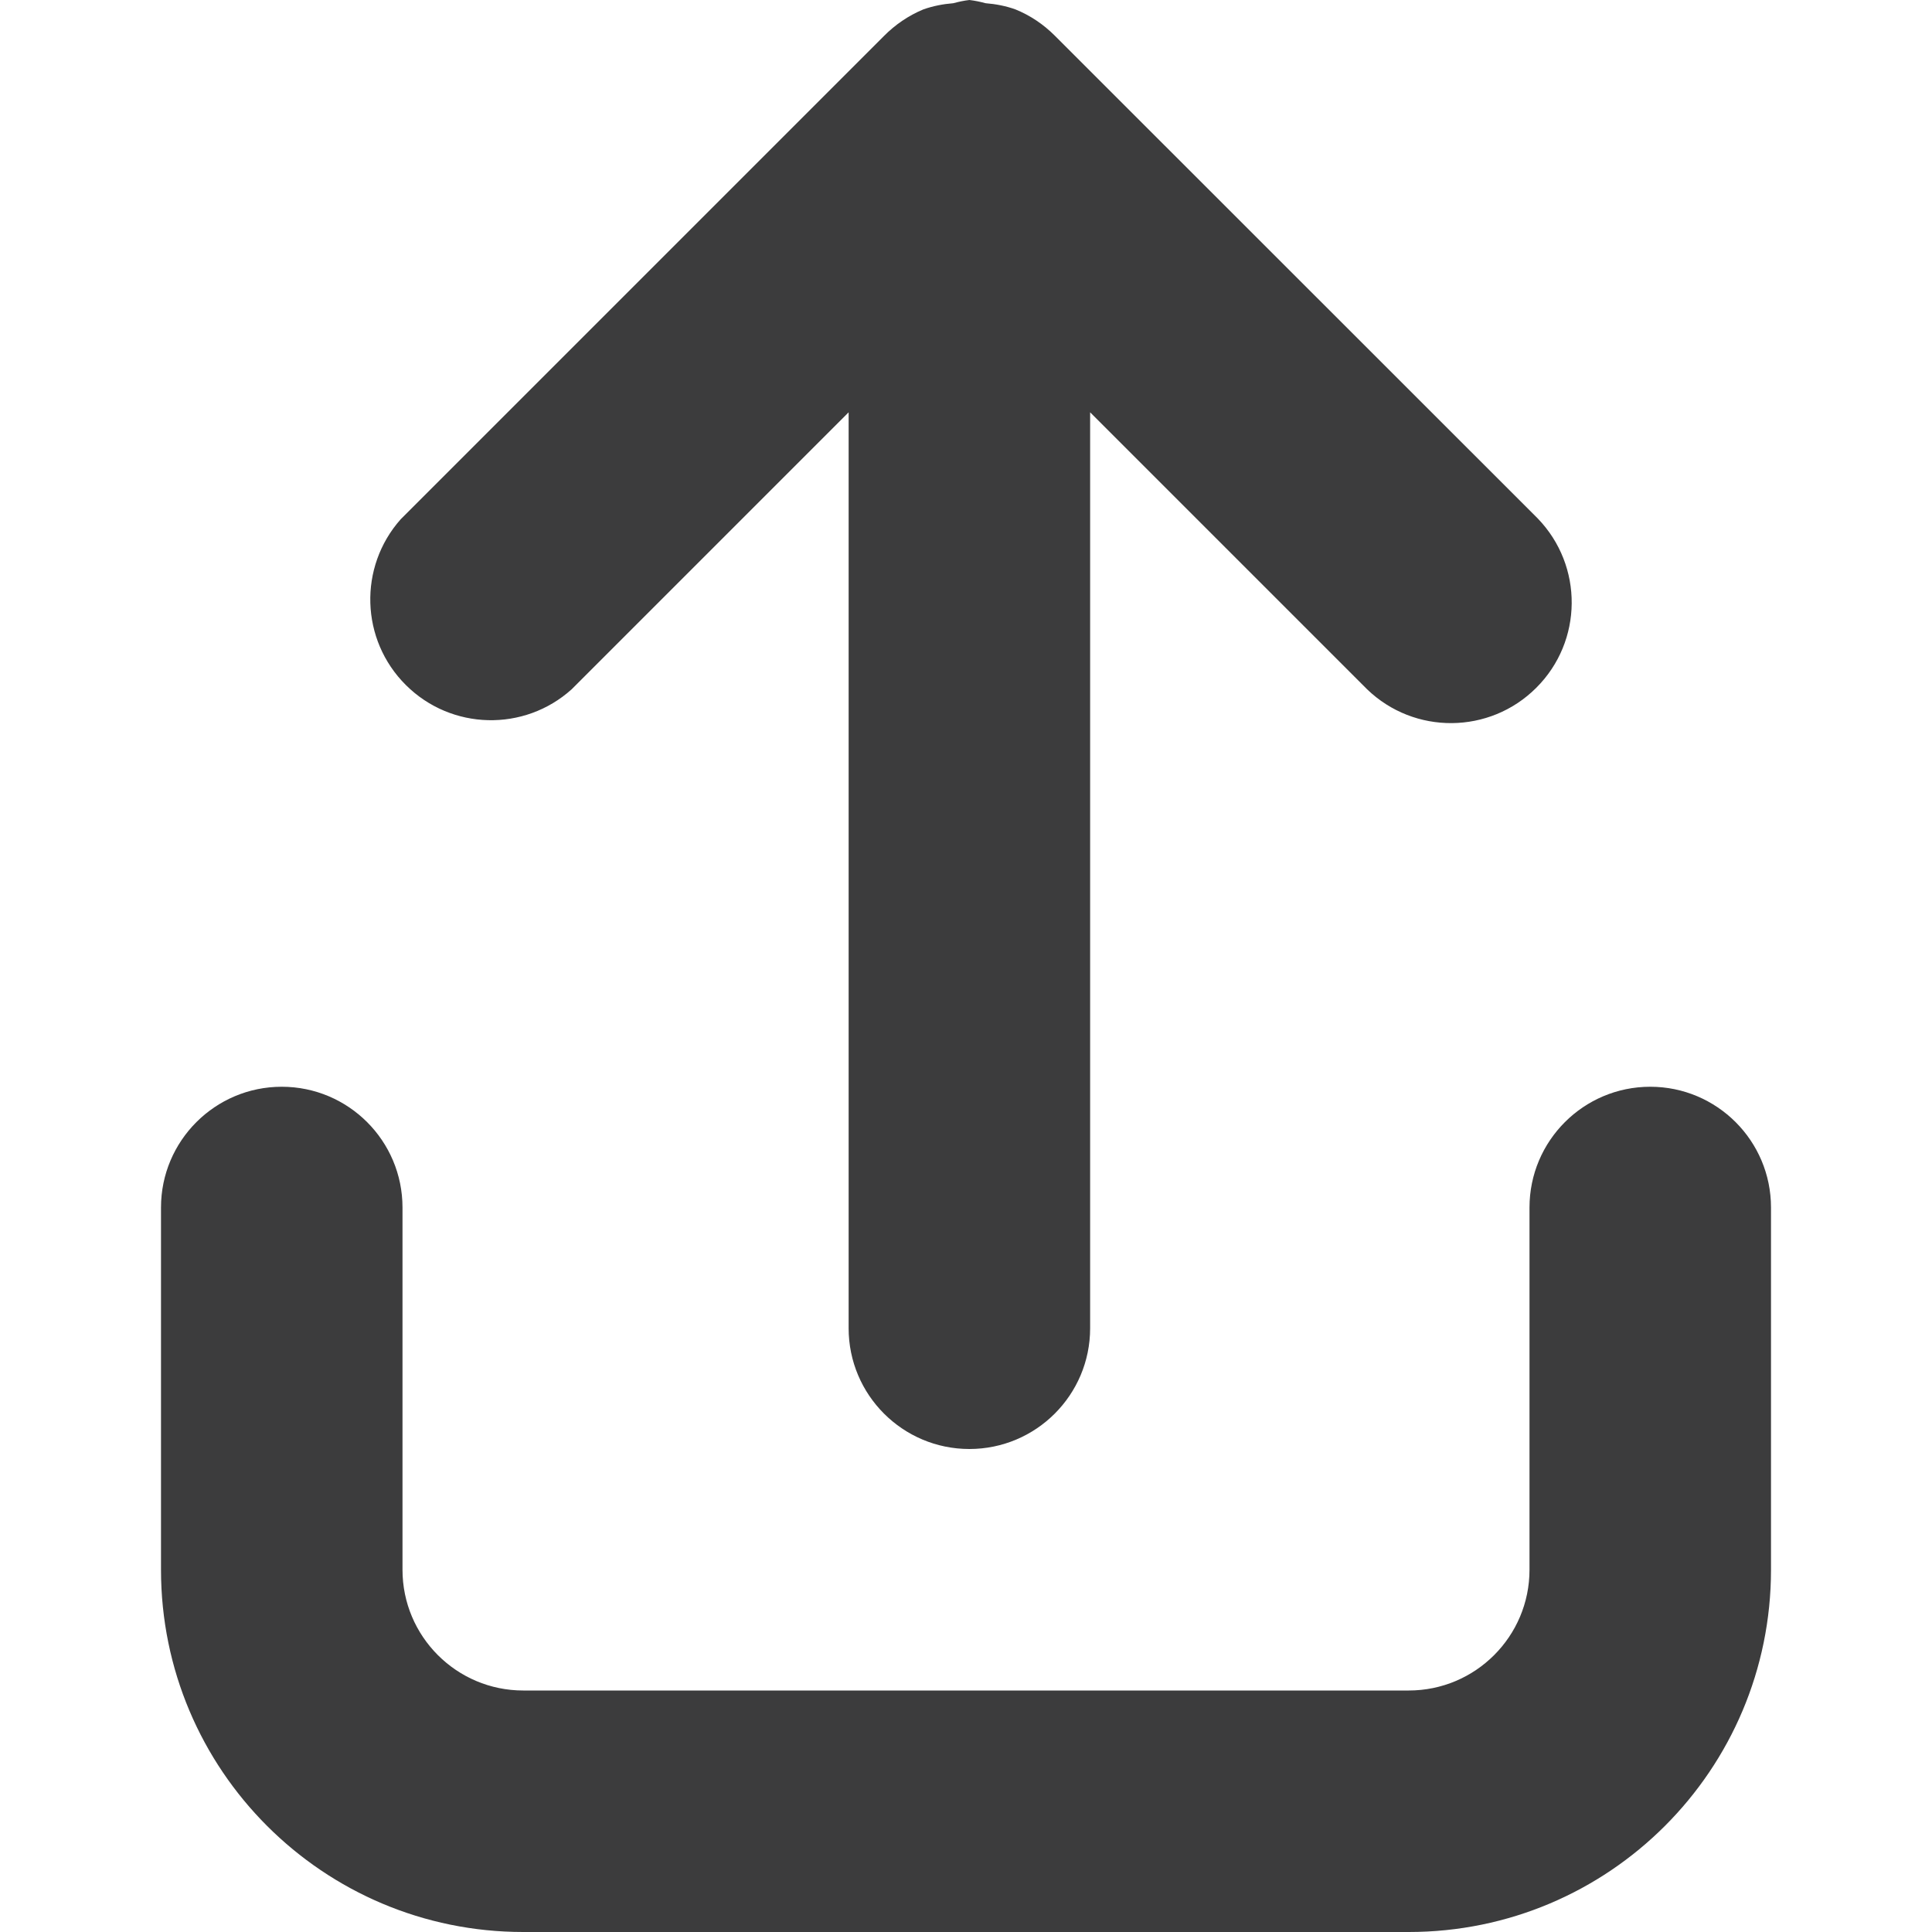 <?xml version="1.0" encoding="UTF-8"?>
<!-- This Source Code Form is subject to the terms of the Mozilla Public
   - License, v. 2.0. If a copy of the MPL was not distributed with this
   - file, You can obtain one at http://mozilla.org/MPL/2.0/. -->
<svg width="12px" height="12px" viewBox="0 0 12 12" version="1.1" xmlns="http://www.w3.org/2000/svg" xmlns:xlink="http://www.w3.org/1999/xlink">
<style>
@keyframes sharing {
  15%, 29% {
    transform: translateY(-120%) scale(.8);
    opacity: 0.7;
  }
  30% {
    transform: initial;
    opacity: 0;
  }
  40% {
    opacity: initial;
  }
}
.arrow {
  animation: 1s infinite ease-out sharing;
}
</style>
  <g transform="translate(1, 0)" fill="rgba(12, 12, 13, .8)" fill-rule="nonzero">
    <path class="arrow" d="M8.551,3.22 L5.551,0.221 C5.481,0.151 5.398,0.095 5.306,0.058 C5.247,0.037 5.185,0.025 5.122,0.02 C5.089,0.011 5.055,0.004 5.021,0 C4.987,0.004 4.954,0.011 4.921,0.02 C4.858,0.025 4.796,0.037 4.736,0.058 C4.644,0.096 4.56,0.153 4.489,0.225 L1.489,3.225 C1.225,3.522 1.239,3.975 1.521,4.255 C1.803,4.536 2.256,4.547 2.551,4.281 L4.271,2.561 L4.271,8.25 C4.271,8.664 4.607,9 5.021,9 C5.435,9 5.771,8.664 5.771,8.25 L5.771,2.561 L7.491,4.281 C7.785,4.565 8.253,4.561 8.542,4.272 C8.832,3.983 8.836,3.515 8.551,3.22 Z"></path>
    <path class="base" d="M9.25,6.75 C8.836,6.75 8.5,7.086 8.5,7.5 L8.5,9.75 C8.5,10.164 8.164,10.5 7.75,10.5 L2.25,10.5 C1.836,10.5 1.5,10.164 1.5,9.75 L1.5,7.5 C1.5,7.086 1.164,6.75 0.75,6.75 C0.336,6.75 0,7.086 0,7.5 L0,9.75 C0,10.993 1.007,12 2.25,12 L7.75,12 C8.993,12 10,10.993 10,9.75 L10,7.5 C10,7.086 9.664,6.75 9.25,6.75 Z"></path>
  </g>
</svg>

